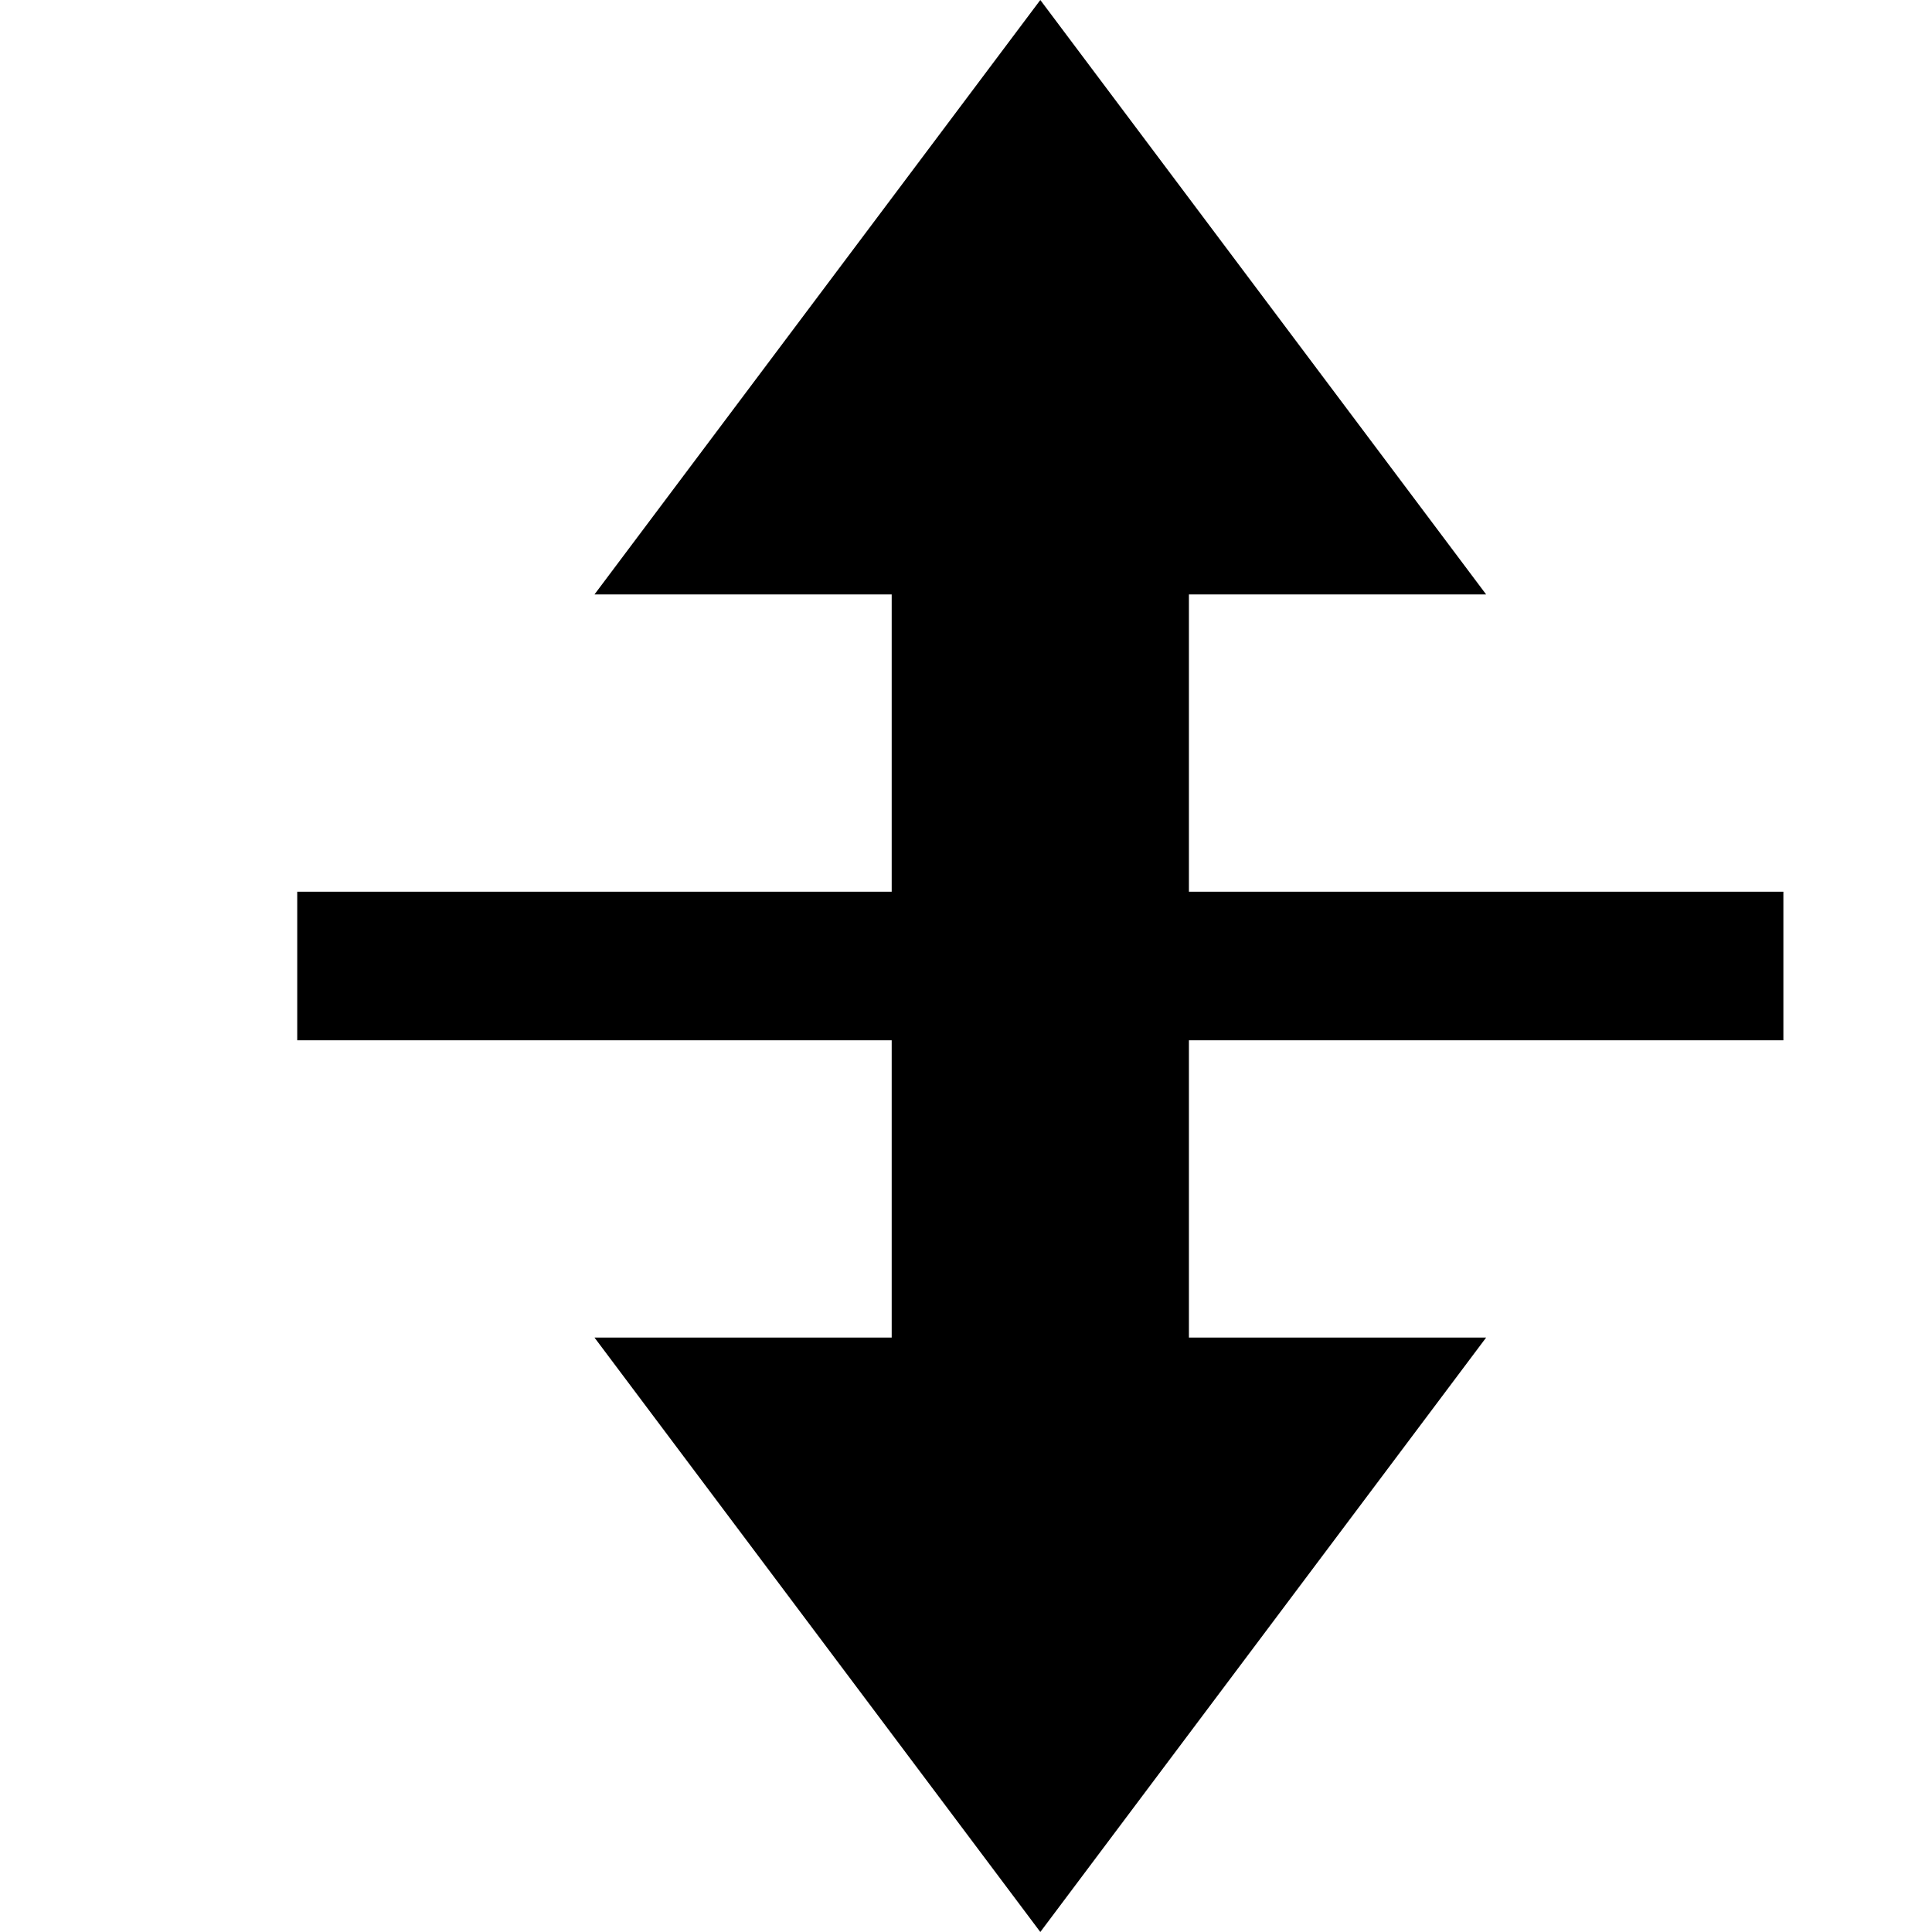 <?xml version="1.0" encoding="UTF-8" standalone="no"?>
<svg width="13px" height="13px" viewBox="0 0 13 13" version="1.1" xmlns="http://www.w3.org/2000/svg" xmlns:xlink="http://www.w3.org/1999/xlink" xmlns:sketch="http://www.bohemiancoding.com/sketch/ns">
    <title>move</title>
    <description>Created with Sketch (http://www.bohemiancoding.com/sketch)</description>
    <defs></defs>
    <g id="Page-1" stroke="none" stroke-width="1" fill="none" fill-rule="evenodd" sketch:type="MSPage">
        <path d="M4,4 L7,0 L10,4 L8,4 L8,6 L12,6 L12,7 L8,7 L8,9 L6,9 L6,7 L2,7 L2,6 L6,6 L6,4 L4,4 Z M7,13 L4,9 L10,9 L7,13 Z" id="Triangle-1" fill="#000000" sketch:type="MSShapeGroup"></path>
    </g>
</svg>